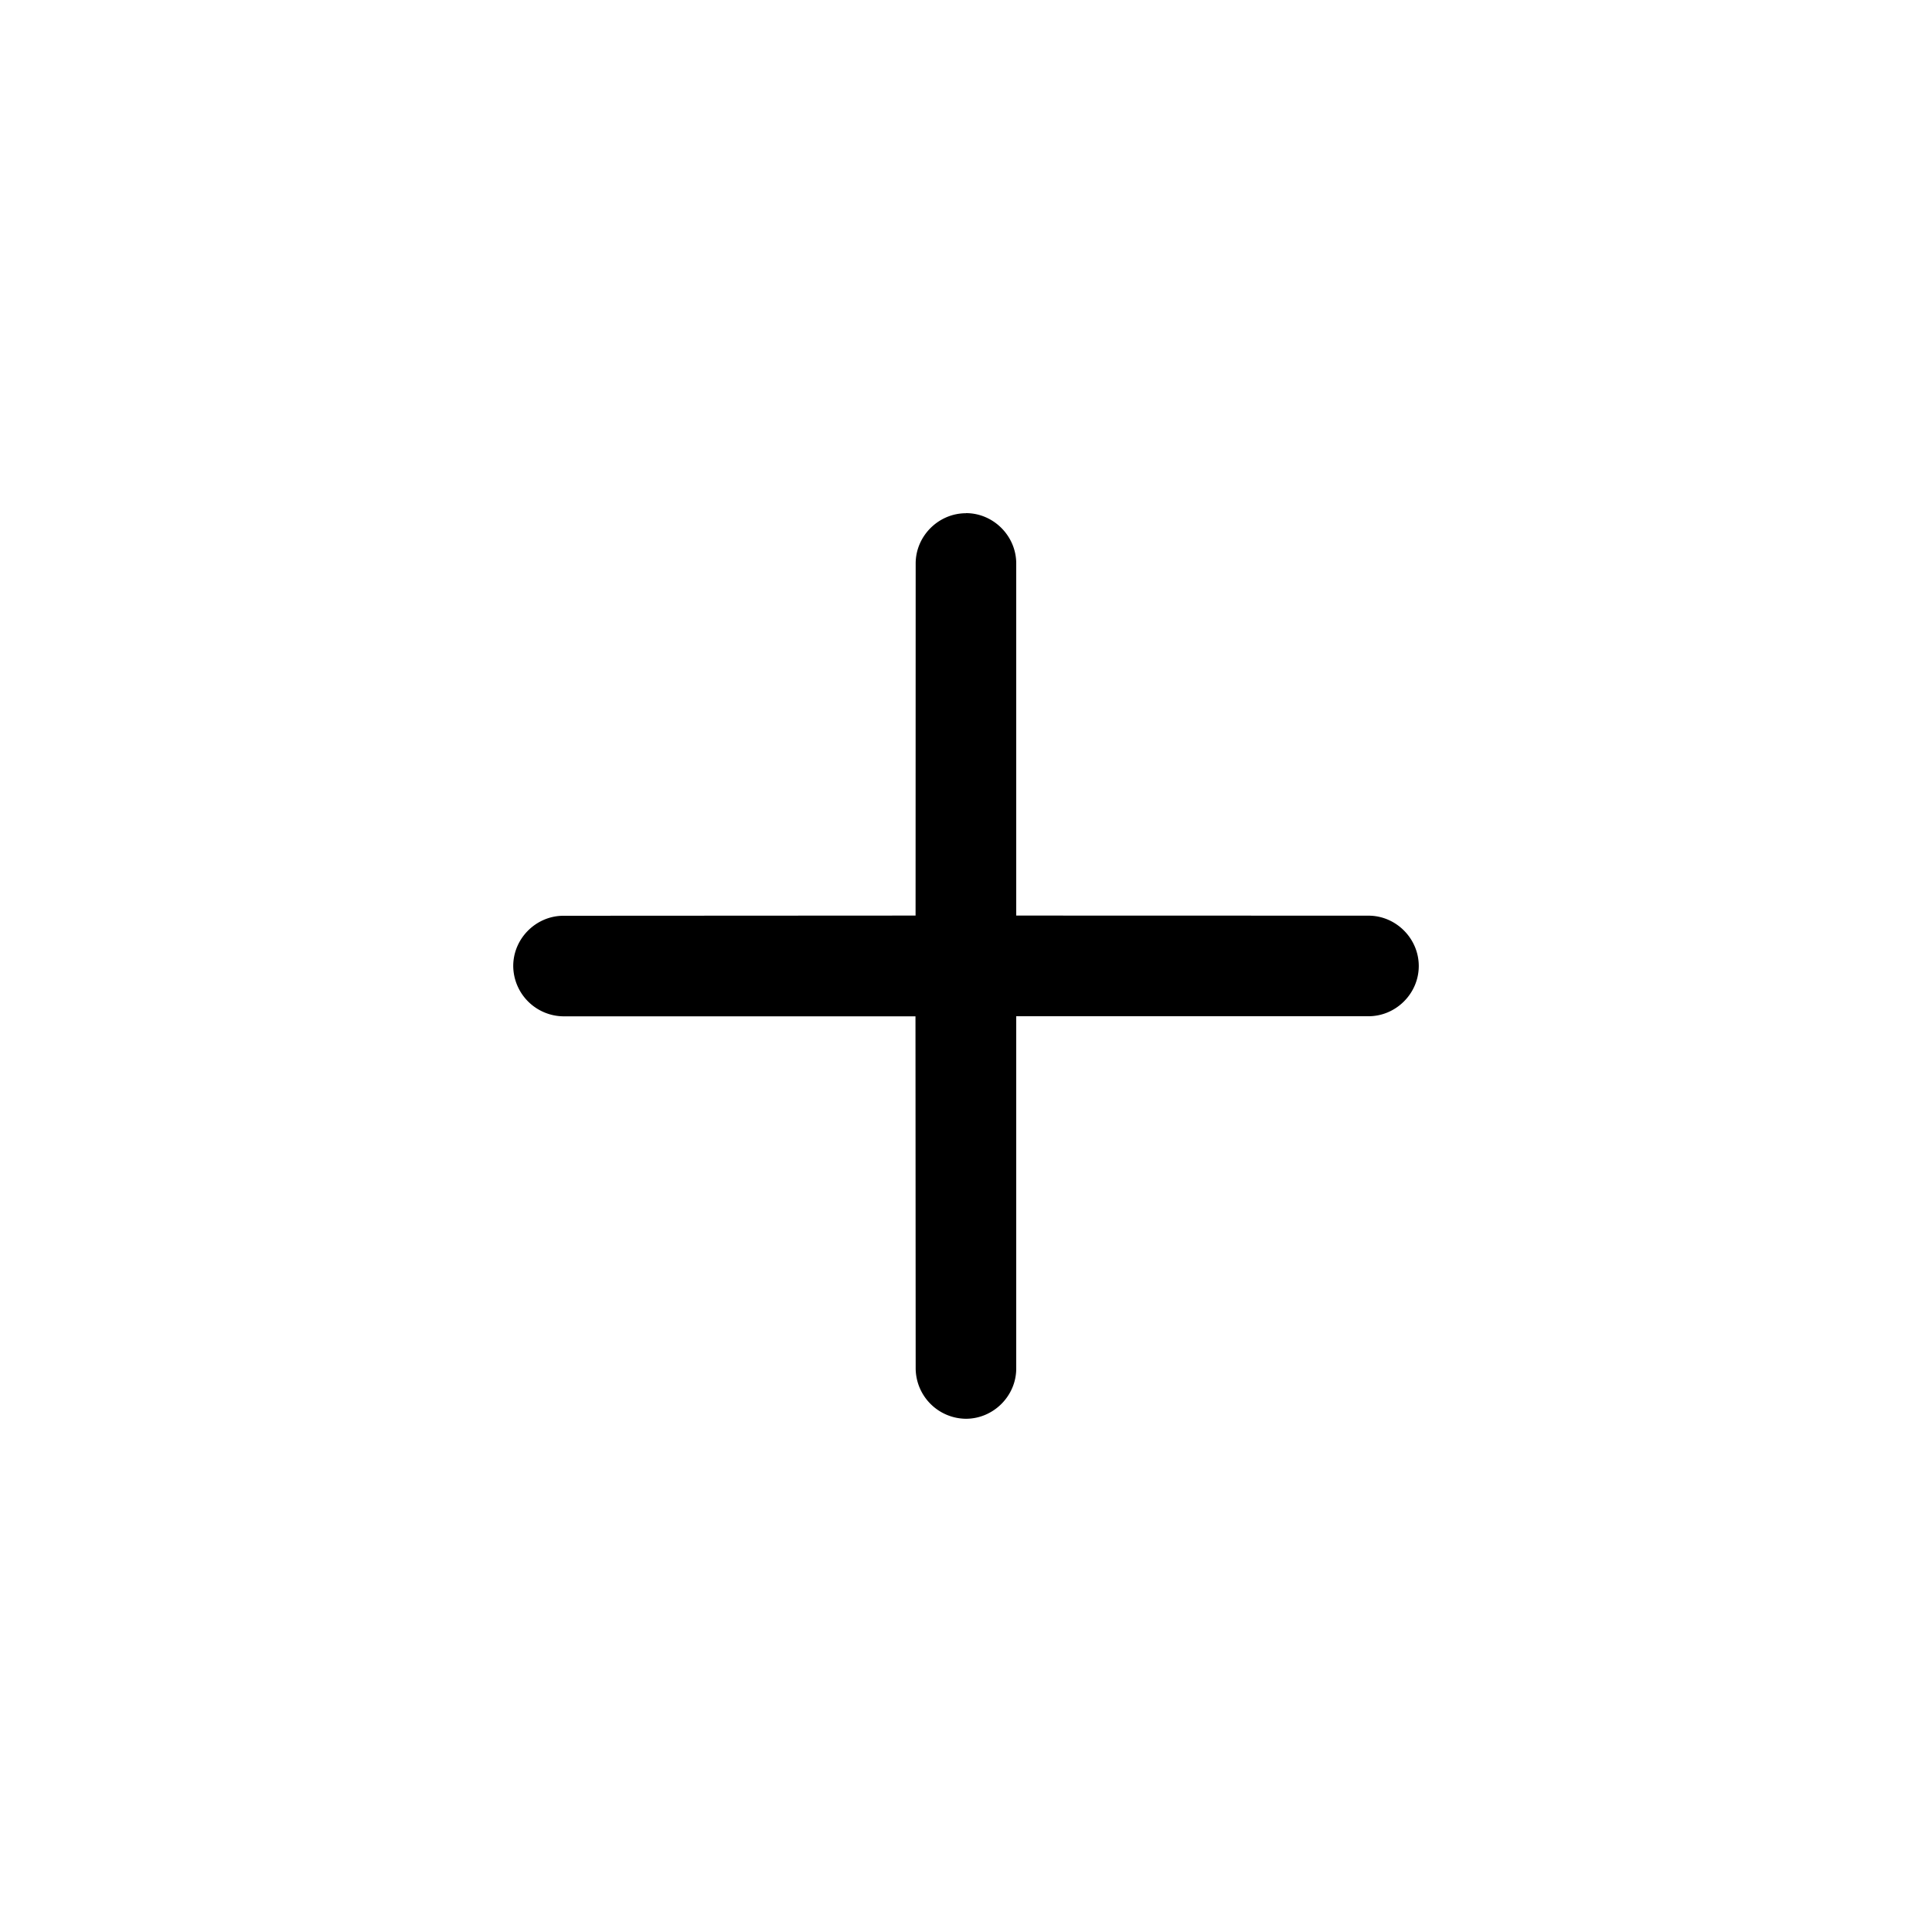 <svg width="20" height="20" viewBox="0 0 20 20" xmlns="http://www.w3.org/2000/svg">
    <path d="M10 5.312c.285 0 .52.237.52.521v3.645l3.647.001c.284 0 .52.236.52.521 0 .285-.236.52-.52.52H10.52v3.647c0 .284-.236.52-.521.52a.525.525 0 0 1-.52-.52l-.002-3.646H5.833a.525.525 0 0 1-.52-.521c0-.285.236-.52.52-.52l3.645-.002.001-3.645c0-.284.236-.52.521-.52z" fill="#000" fill-rule="evenodd"/>
</svg>
